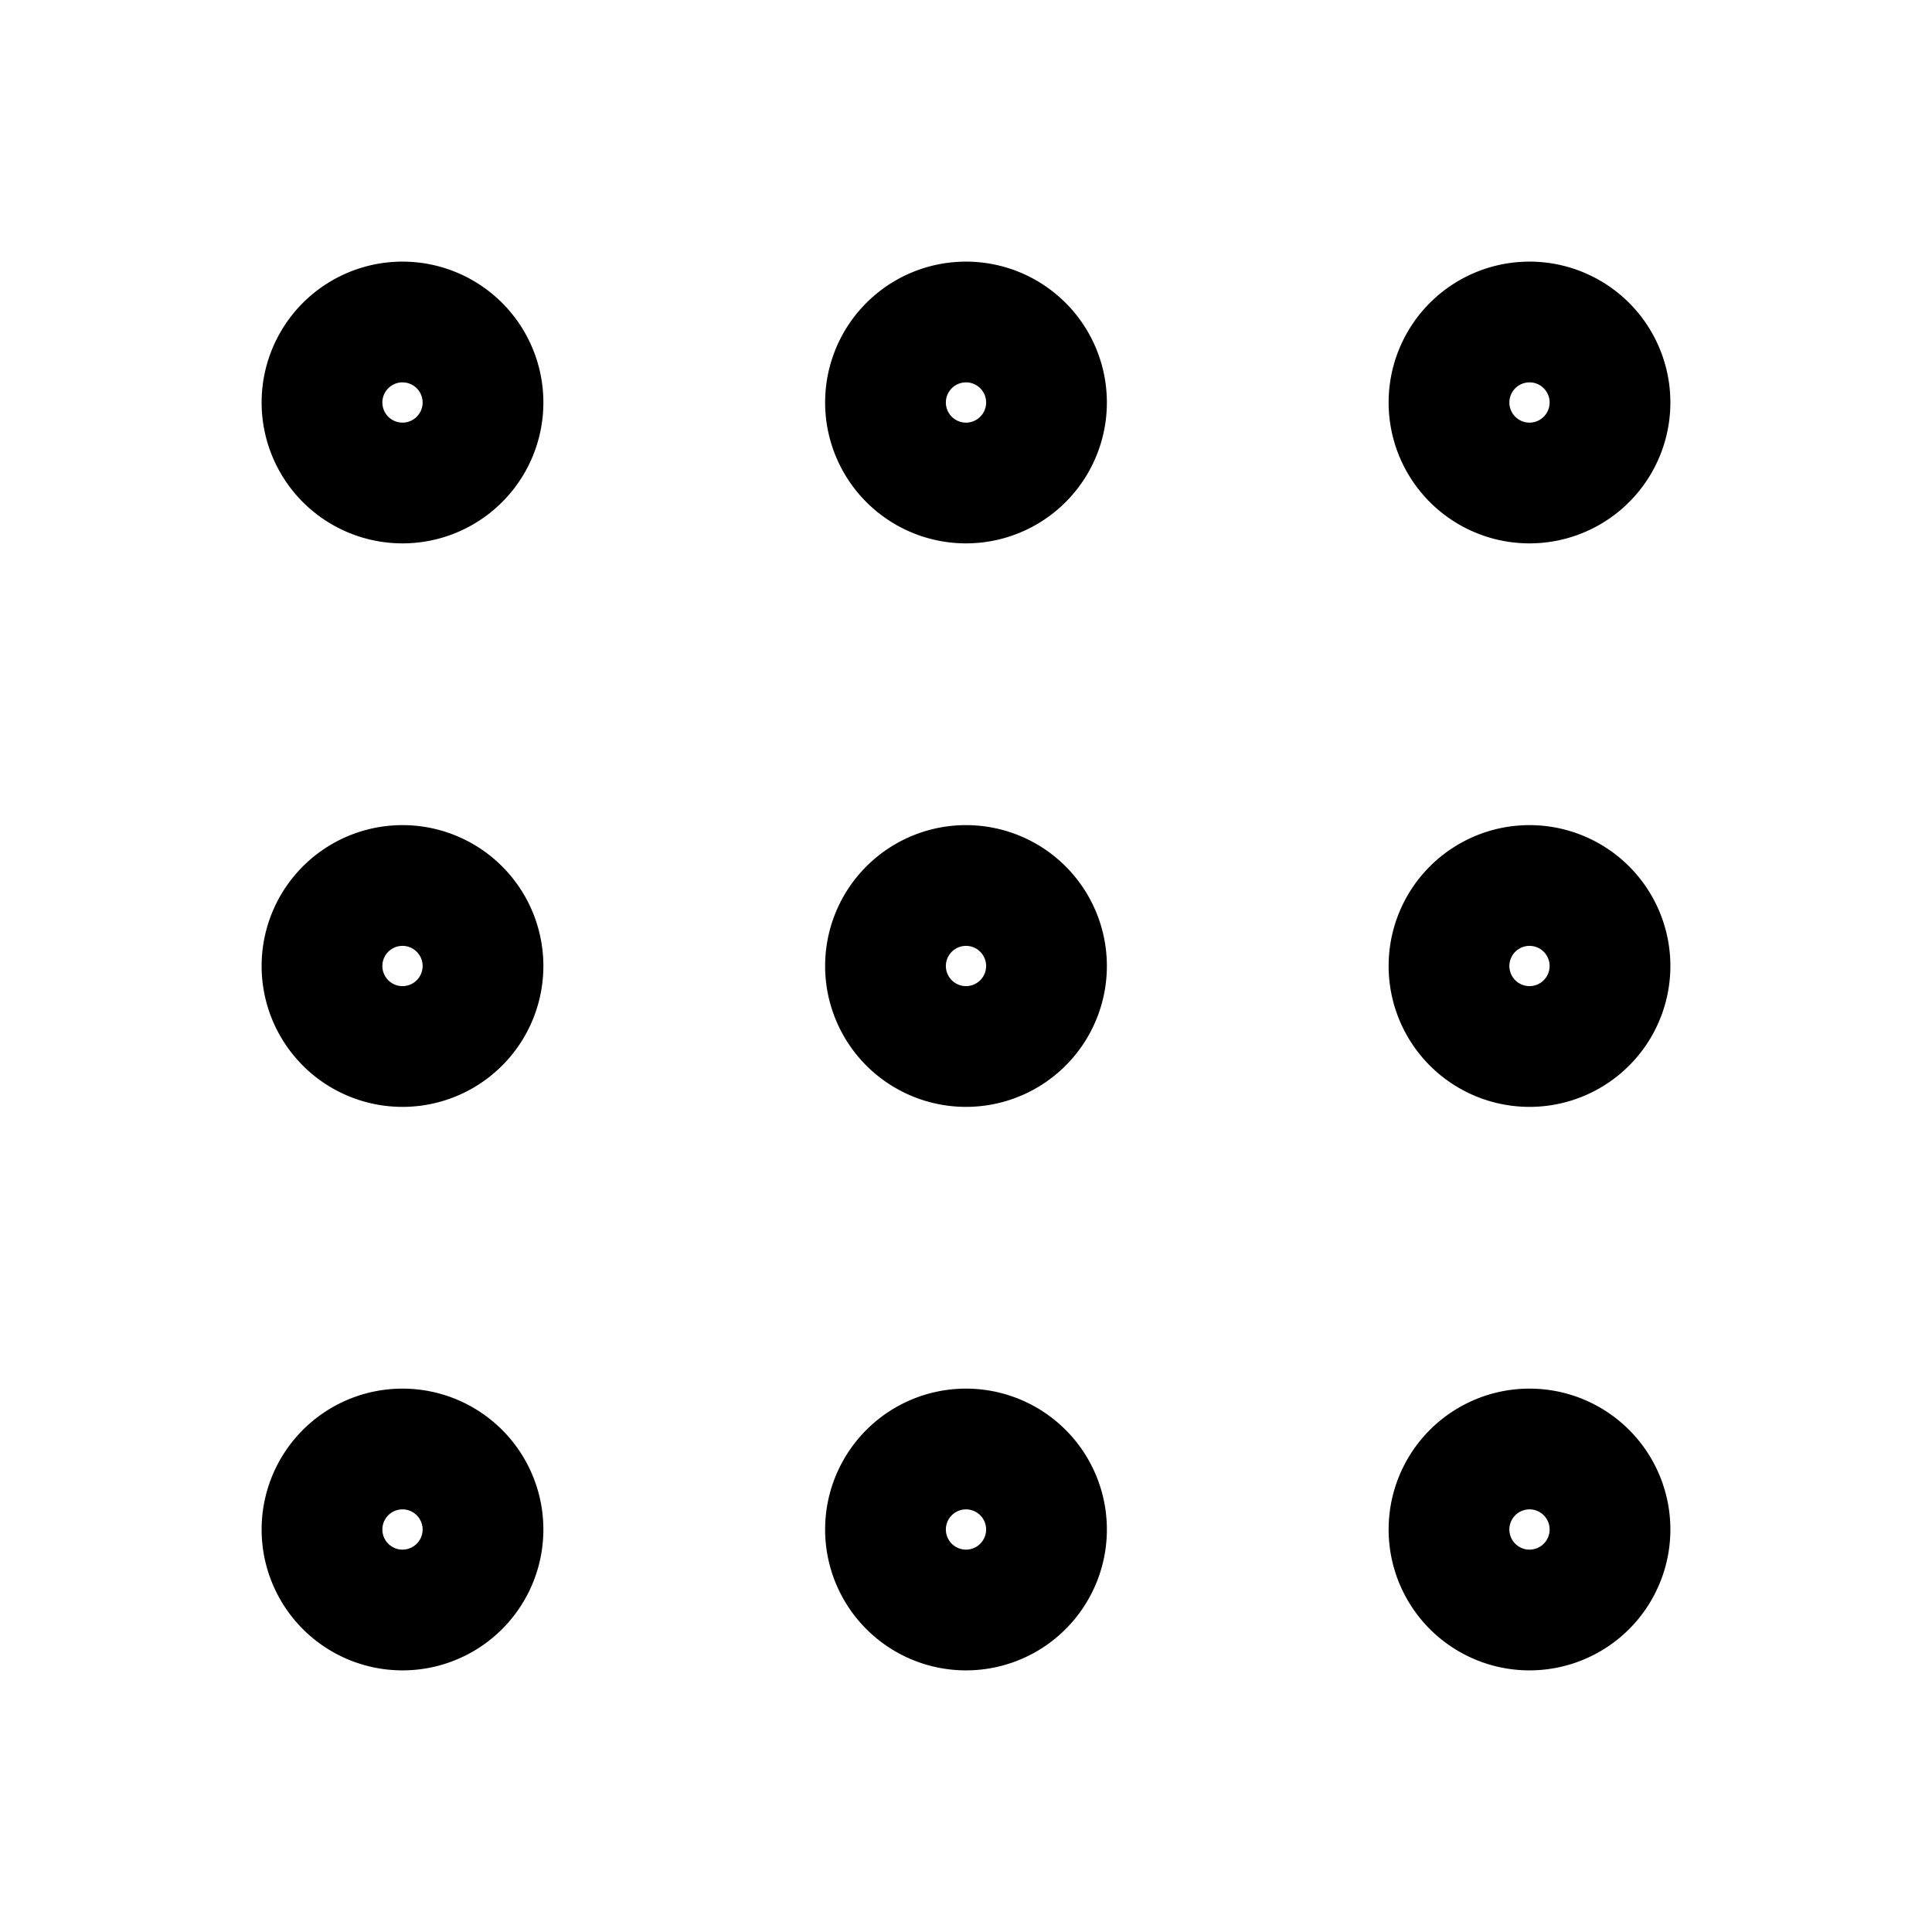 <svg xmlns="http://www.w3.org/2000/svg" fill="none" stroke-linecap="round" stroke-linejoin="round" viewBox="0 0 24 24" stroke-width="1.5" stroke="currentColor" aria-hidden="true" data-slot="icon" height="16px" width="16px">
  <path d="M4 5a1 1 0 1 0 2 0 1 1 0 1 0-2 0M11 5a1 1 0 1 0 2 0 1 1 0 1 0-2 0M18 5a1 1 0 1 0 2 0 1 1 0 1 0-2 0M4 12a1 1 0 1 0 2 0 1 1 0 1 0-2 0M11 12a1 1 0 1 0 2 0 1 1 0 1 0-2 0M18 12a1 1 0 1 0 2 0 1 1 0 1 0-2 0M4 19a1 1 0 1 0 2 0 1 1 0 1 0-2 0M11 19a1 1 0 1 0 2 0 1 1 0 1 0-2 0M18 19a1 1 0 1 0 2 0 1 1 0 1 0-2 0"/>
</svg>
